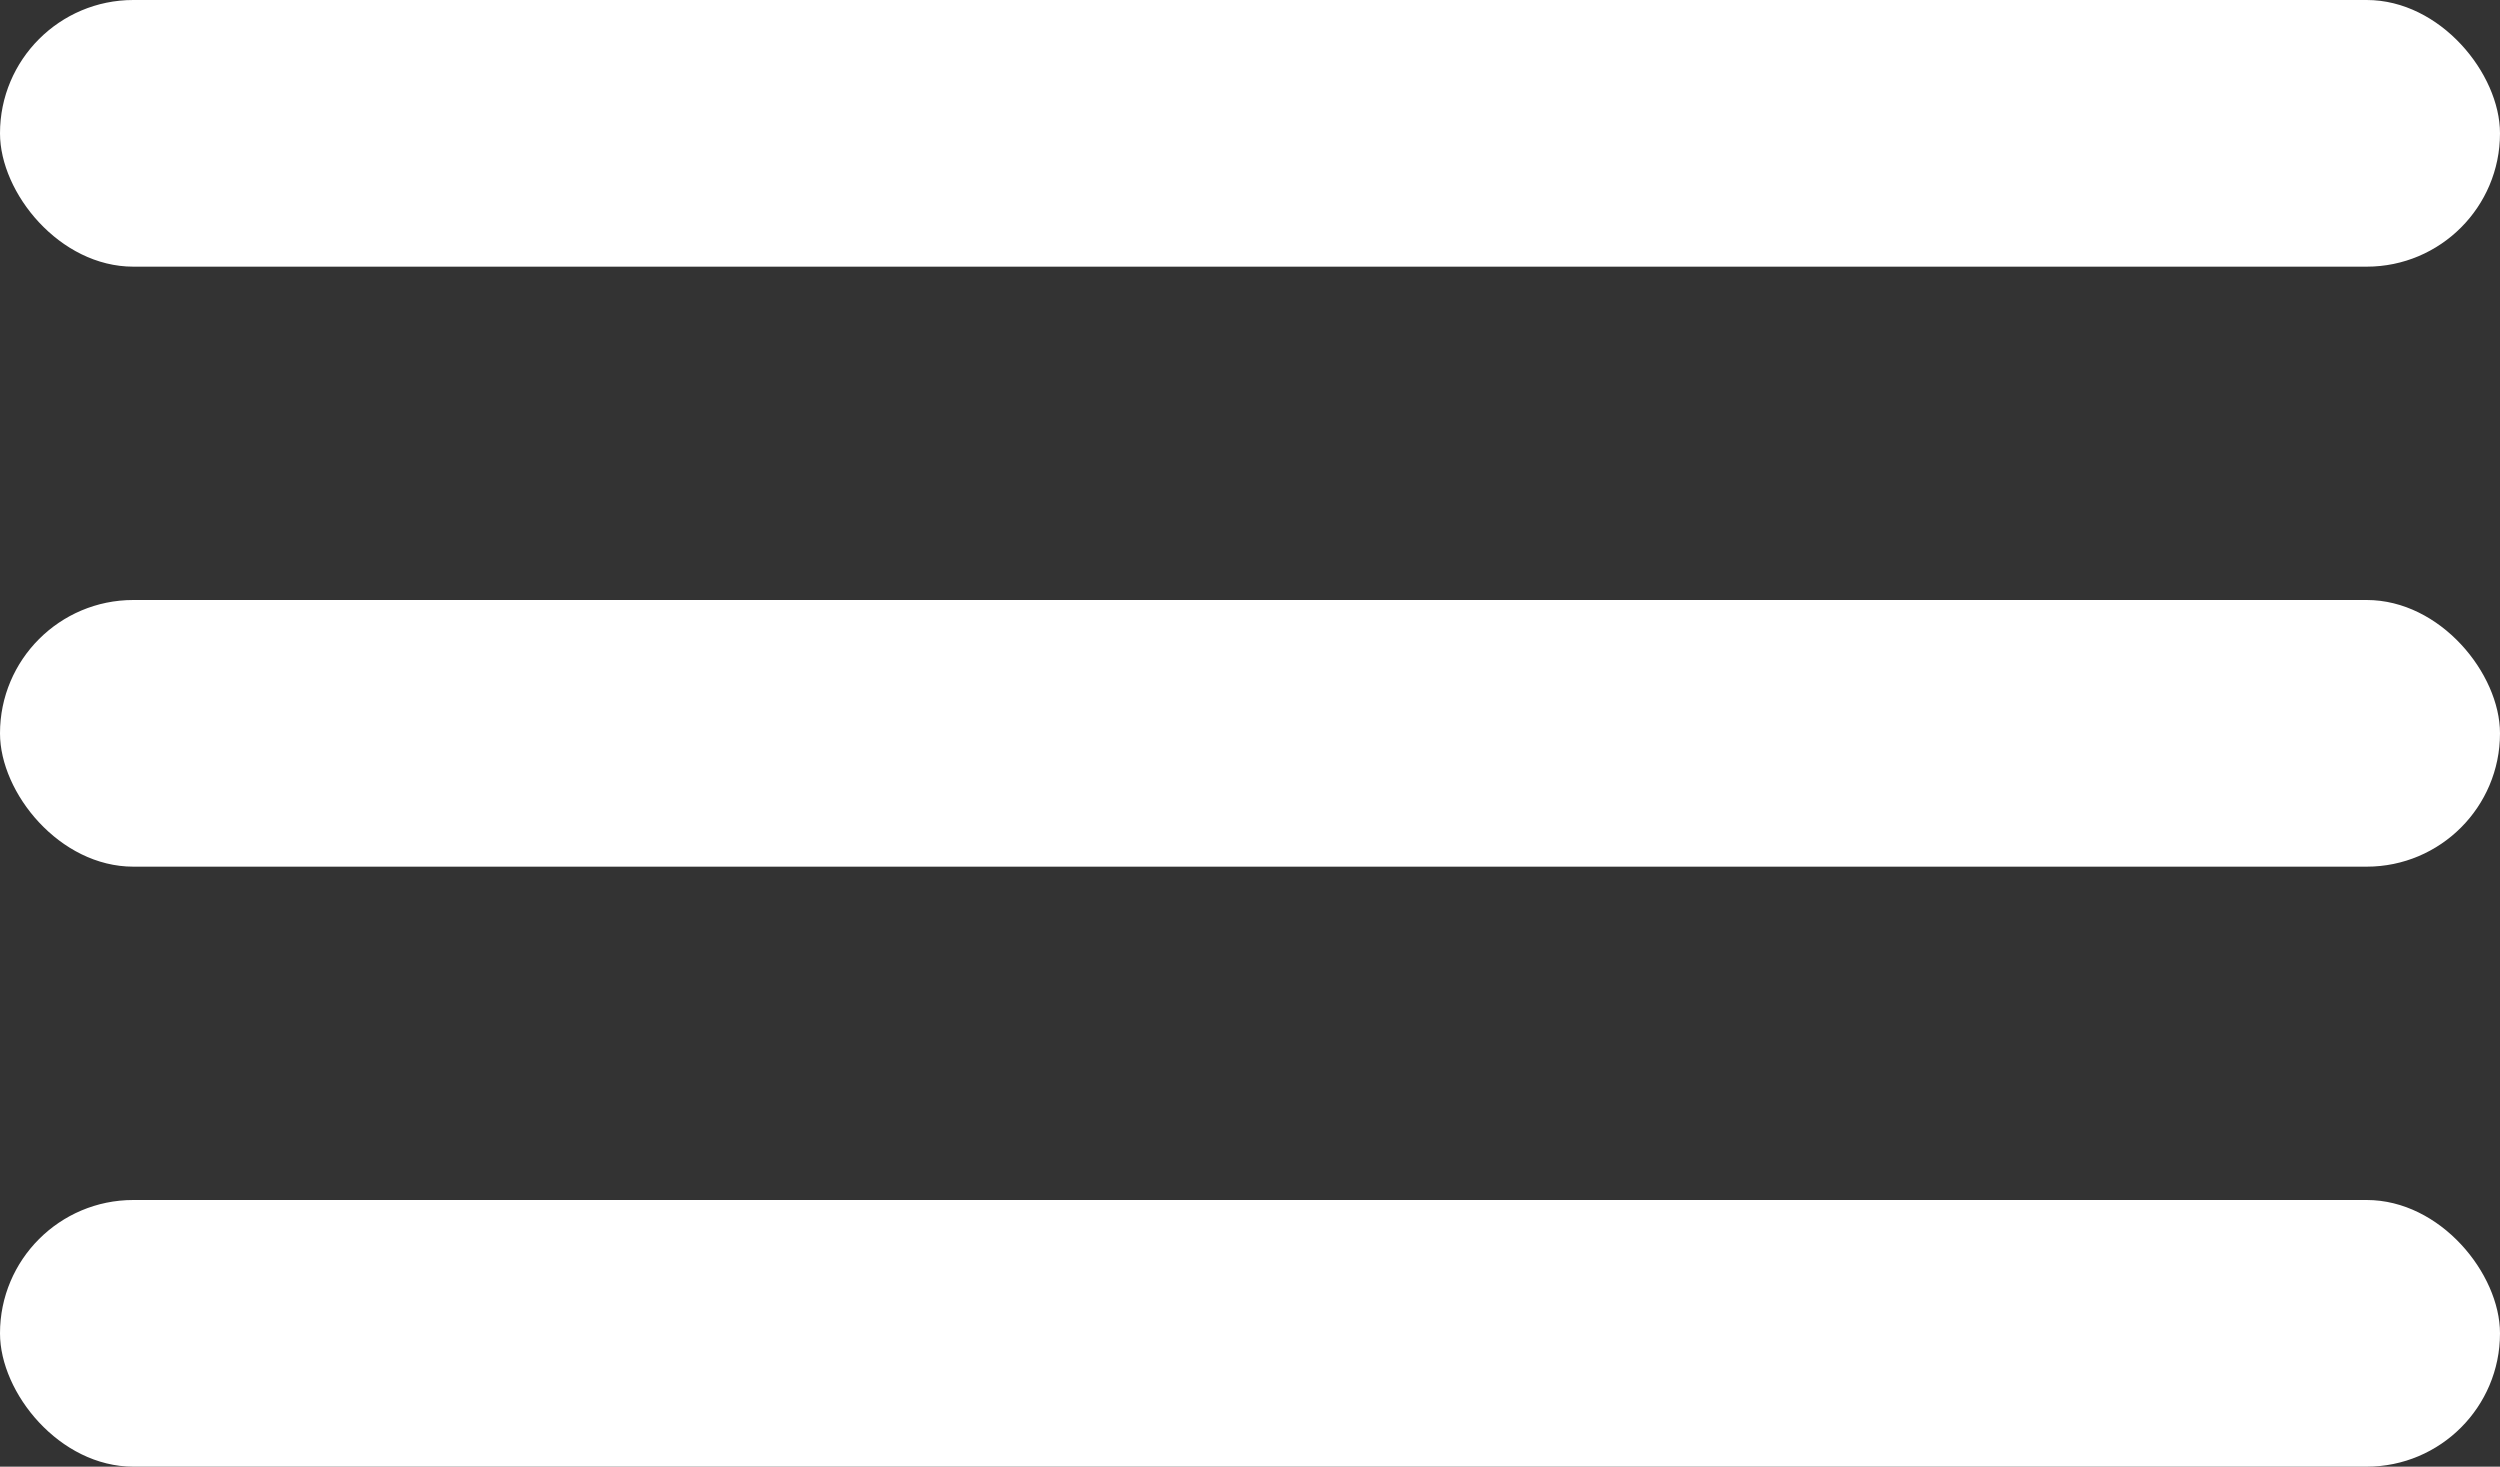 <svg xmlns="http://www.w3.org/2000/svg" width="150" height="88" viewBox="0 0 150 88">
  <rect x="0" y="0" width="150" height="88" fill="#333333" stroke="none"/>
  <g id="bars" transform="translate(-2209 -85)">
    <rect id="Rectangle_1" data-name="Rectangle 1" width="150" height="16" rx="8" transform="translate(2209 85)" fill="#fff"/>
    <rect id="Rectangle_2" data-name="Rectangle 2" width="150" height="16" rx="8" transform="translate(2209 121)" fill="#fff"/>
    <rect id="Rectangle_3" data-name="Rectangle 3" width="150" height="16" rx="8" transform="translate(2209 157)" fill="#fff"/>
  </g>
</svg>
